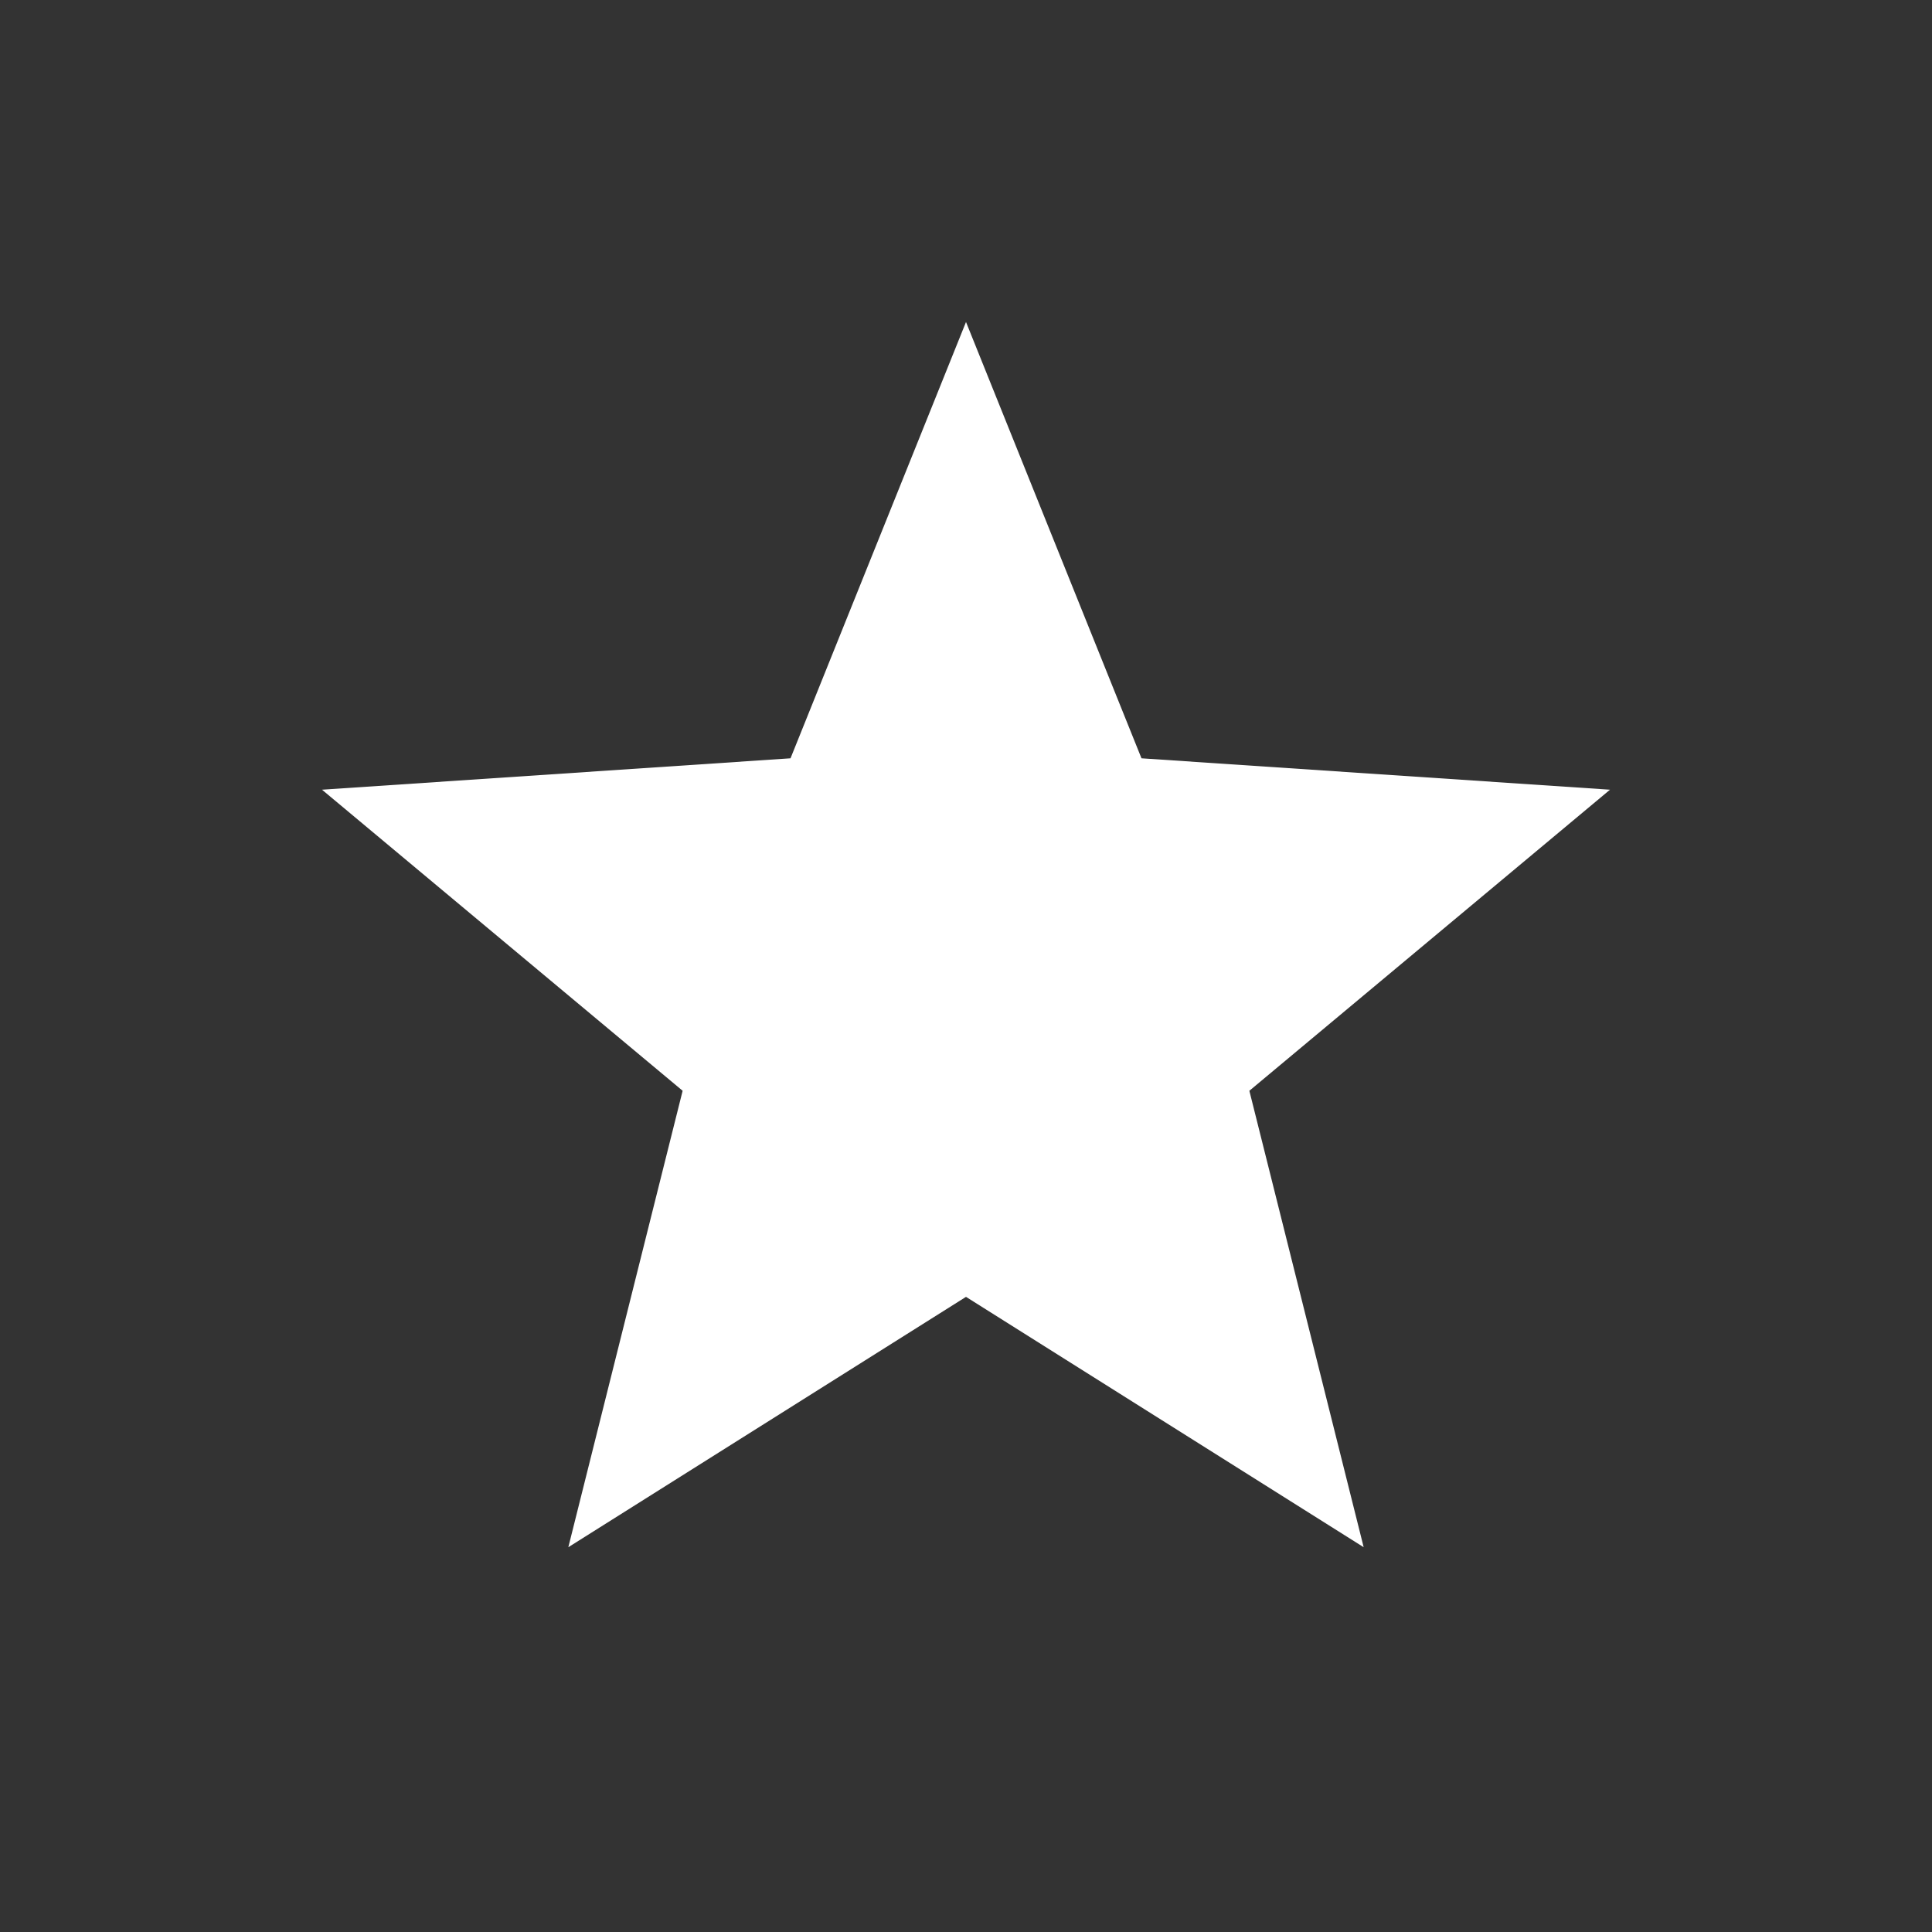 <svg xmlns="http://www.w3.org/2000/svg" viewBox="0 0 24 24"><rect x="0" y="0" width="24" height="24" fill="#333333" stroke="none"/><title>star-alt</title><path d="M0,0H24V24H0Z" style="fill:none"/><polygon points="12 16.11 7.06 19.22 8.48 13.55 4 9.81 9.82 9.42 12 4 14.18 9.42 20 9.81 15.52 13.55 16.94 19.22 12 16.11" style="fill:#fff"/></svg>